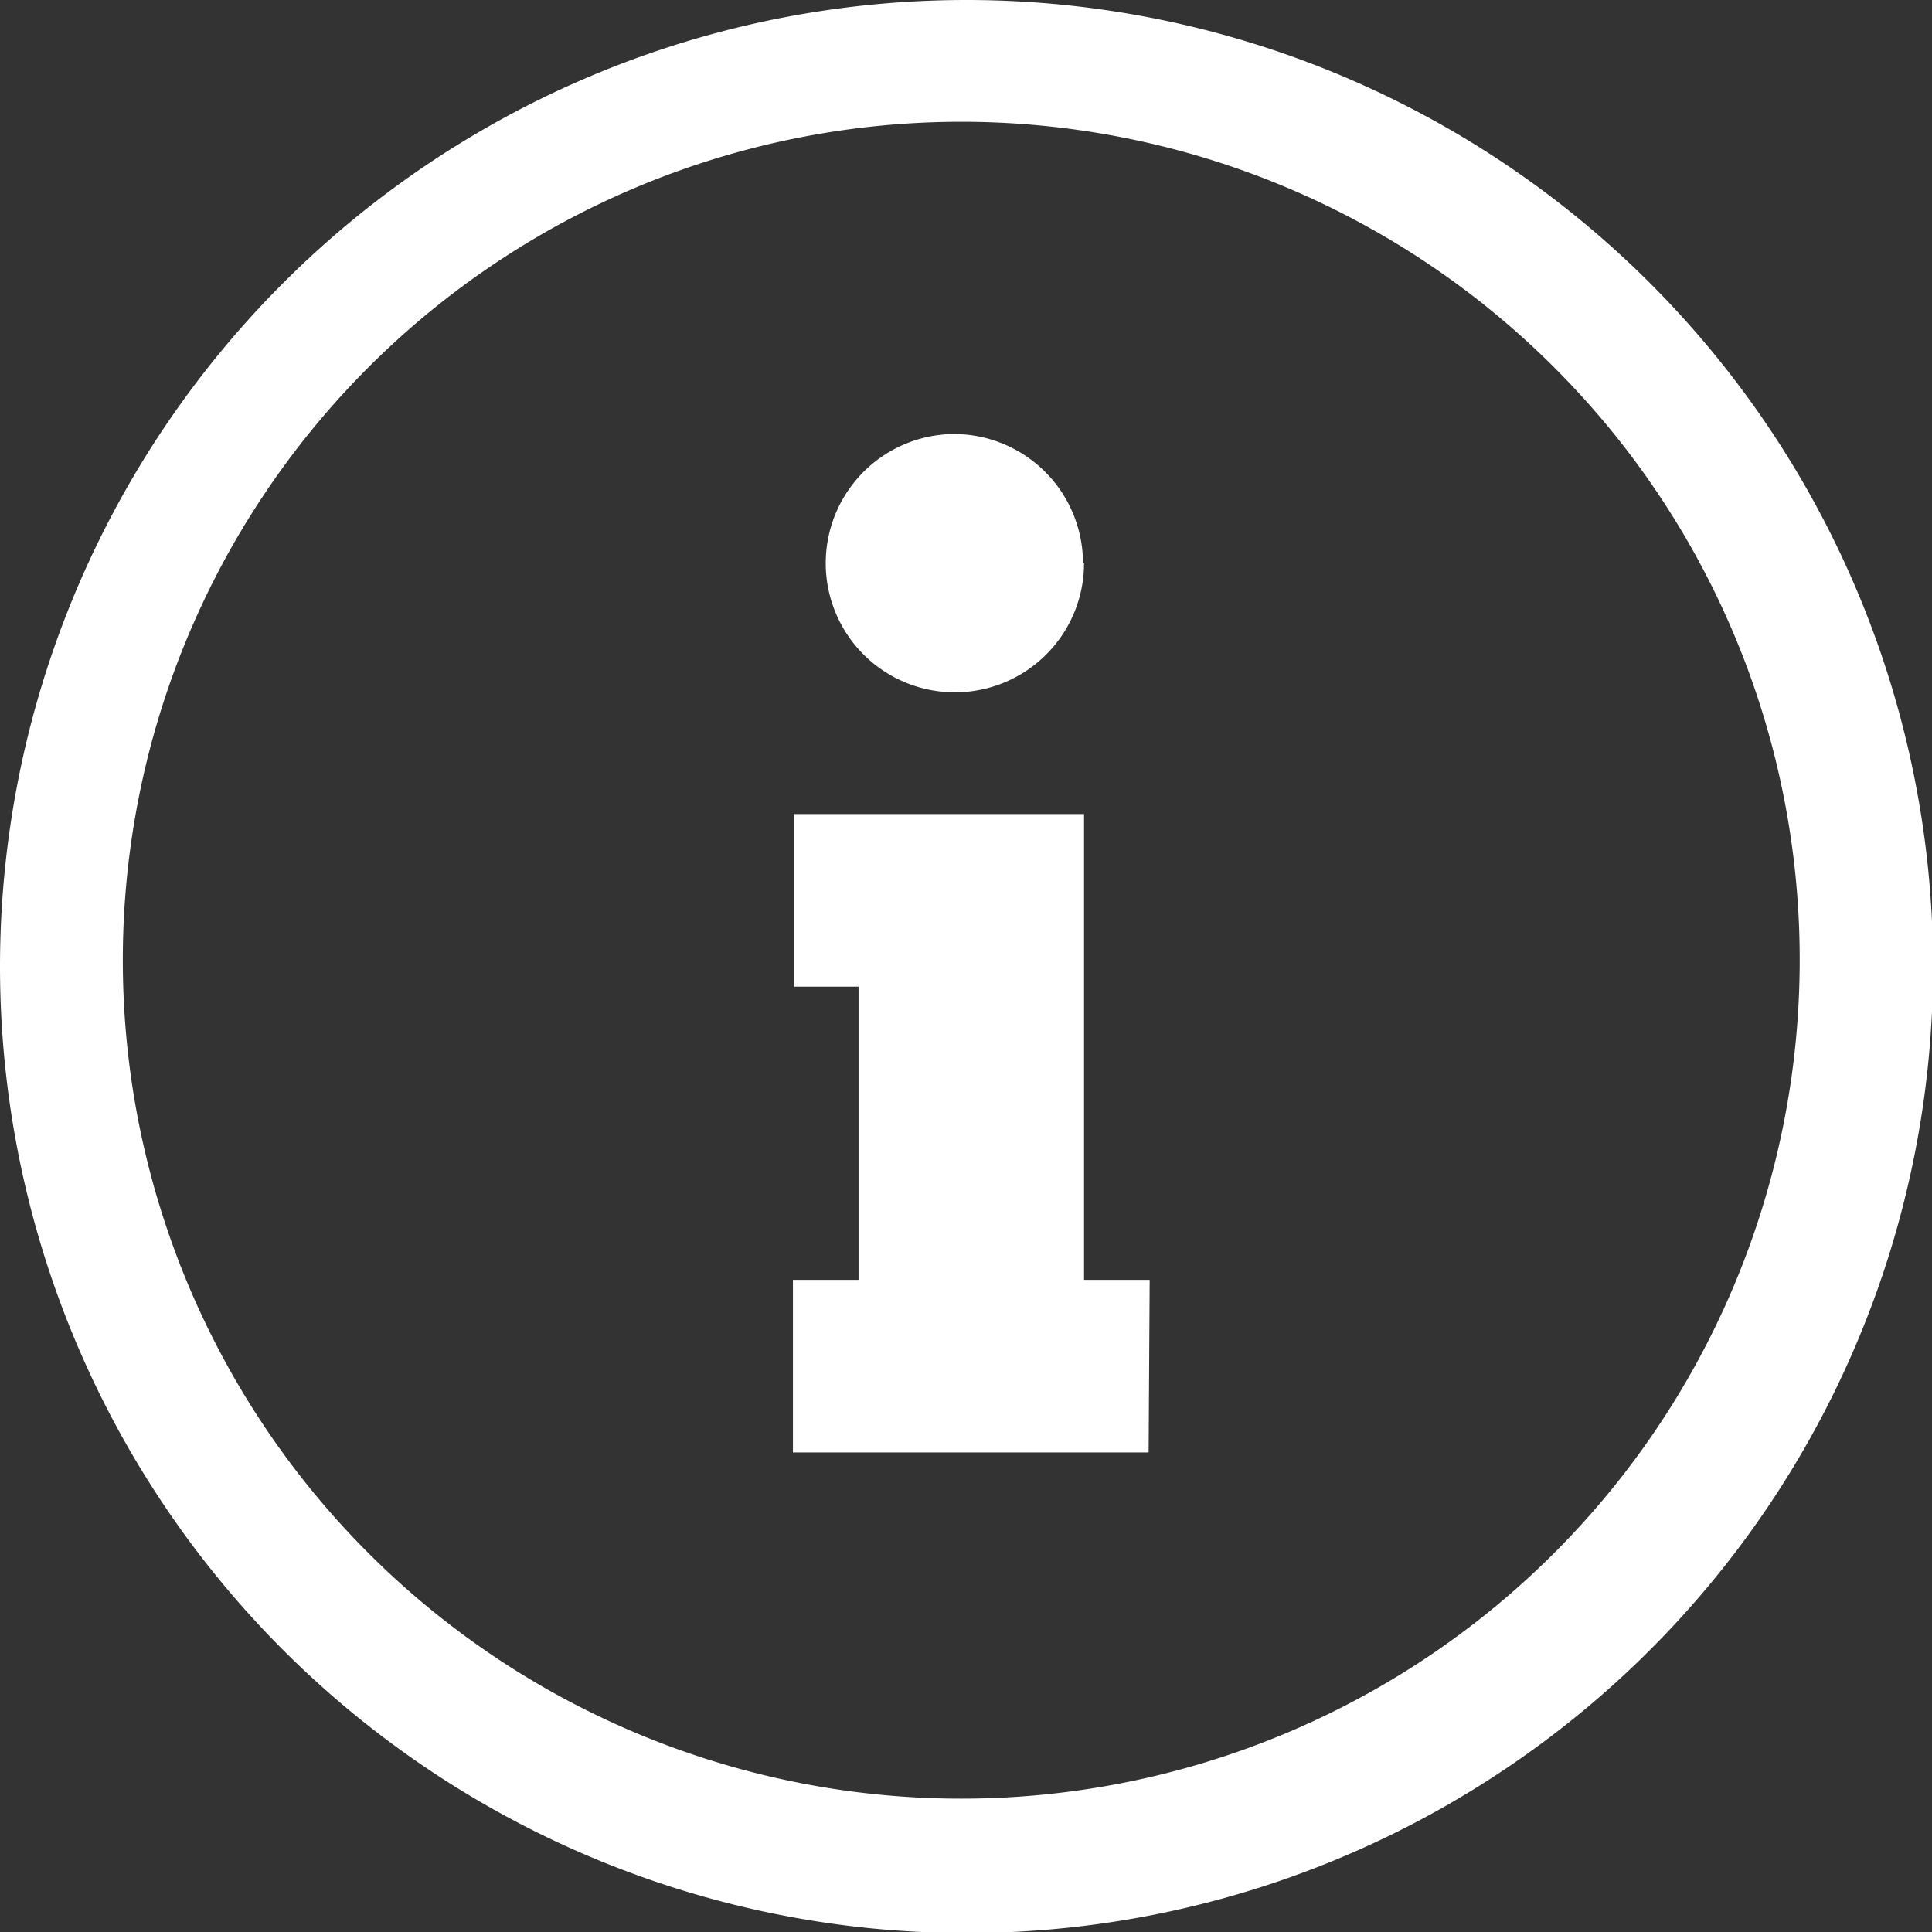 <svg xmlns="http://www.w3.org/2000/svg" viewBox="0 0 18.25 18.25">
  <rect x="0" y="0" width="18.25" height="18.25" fill="#333333" stroke="none"/>
  <title>web-info</title>
  <g id="Слой_2" data-name="Слой 2">
    <g id="Layer_1" data-name="Layer 1">
      <path d="M10.85,13.72H7.49V12.09h.62V9.32H7.5V7.69h2.74v4.4h.62Zm3.88-10.2A7.92,7.92,0,1,0,17,9.13,7.9,7.9,0,0,0,14.73,3.52ZM9.13,0A9.13,9.13,0,1,1,0,9.13,9.13,9.13,0,0,1,9.13,0Zm1.11,5.32A1.22,1.22,0,1,1,9,4.1,1.22,1.22,0,0,1,10.23,5.32Z" fill="#fff"/>
    </g>
  </g>
</svg>
